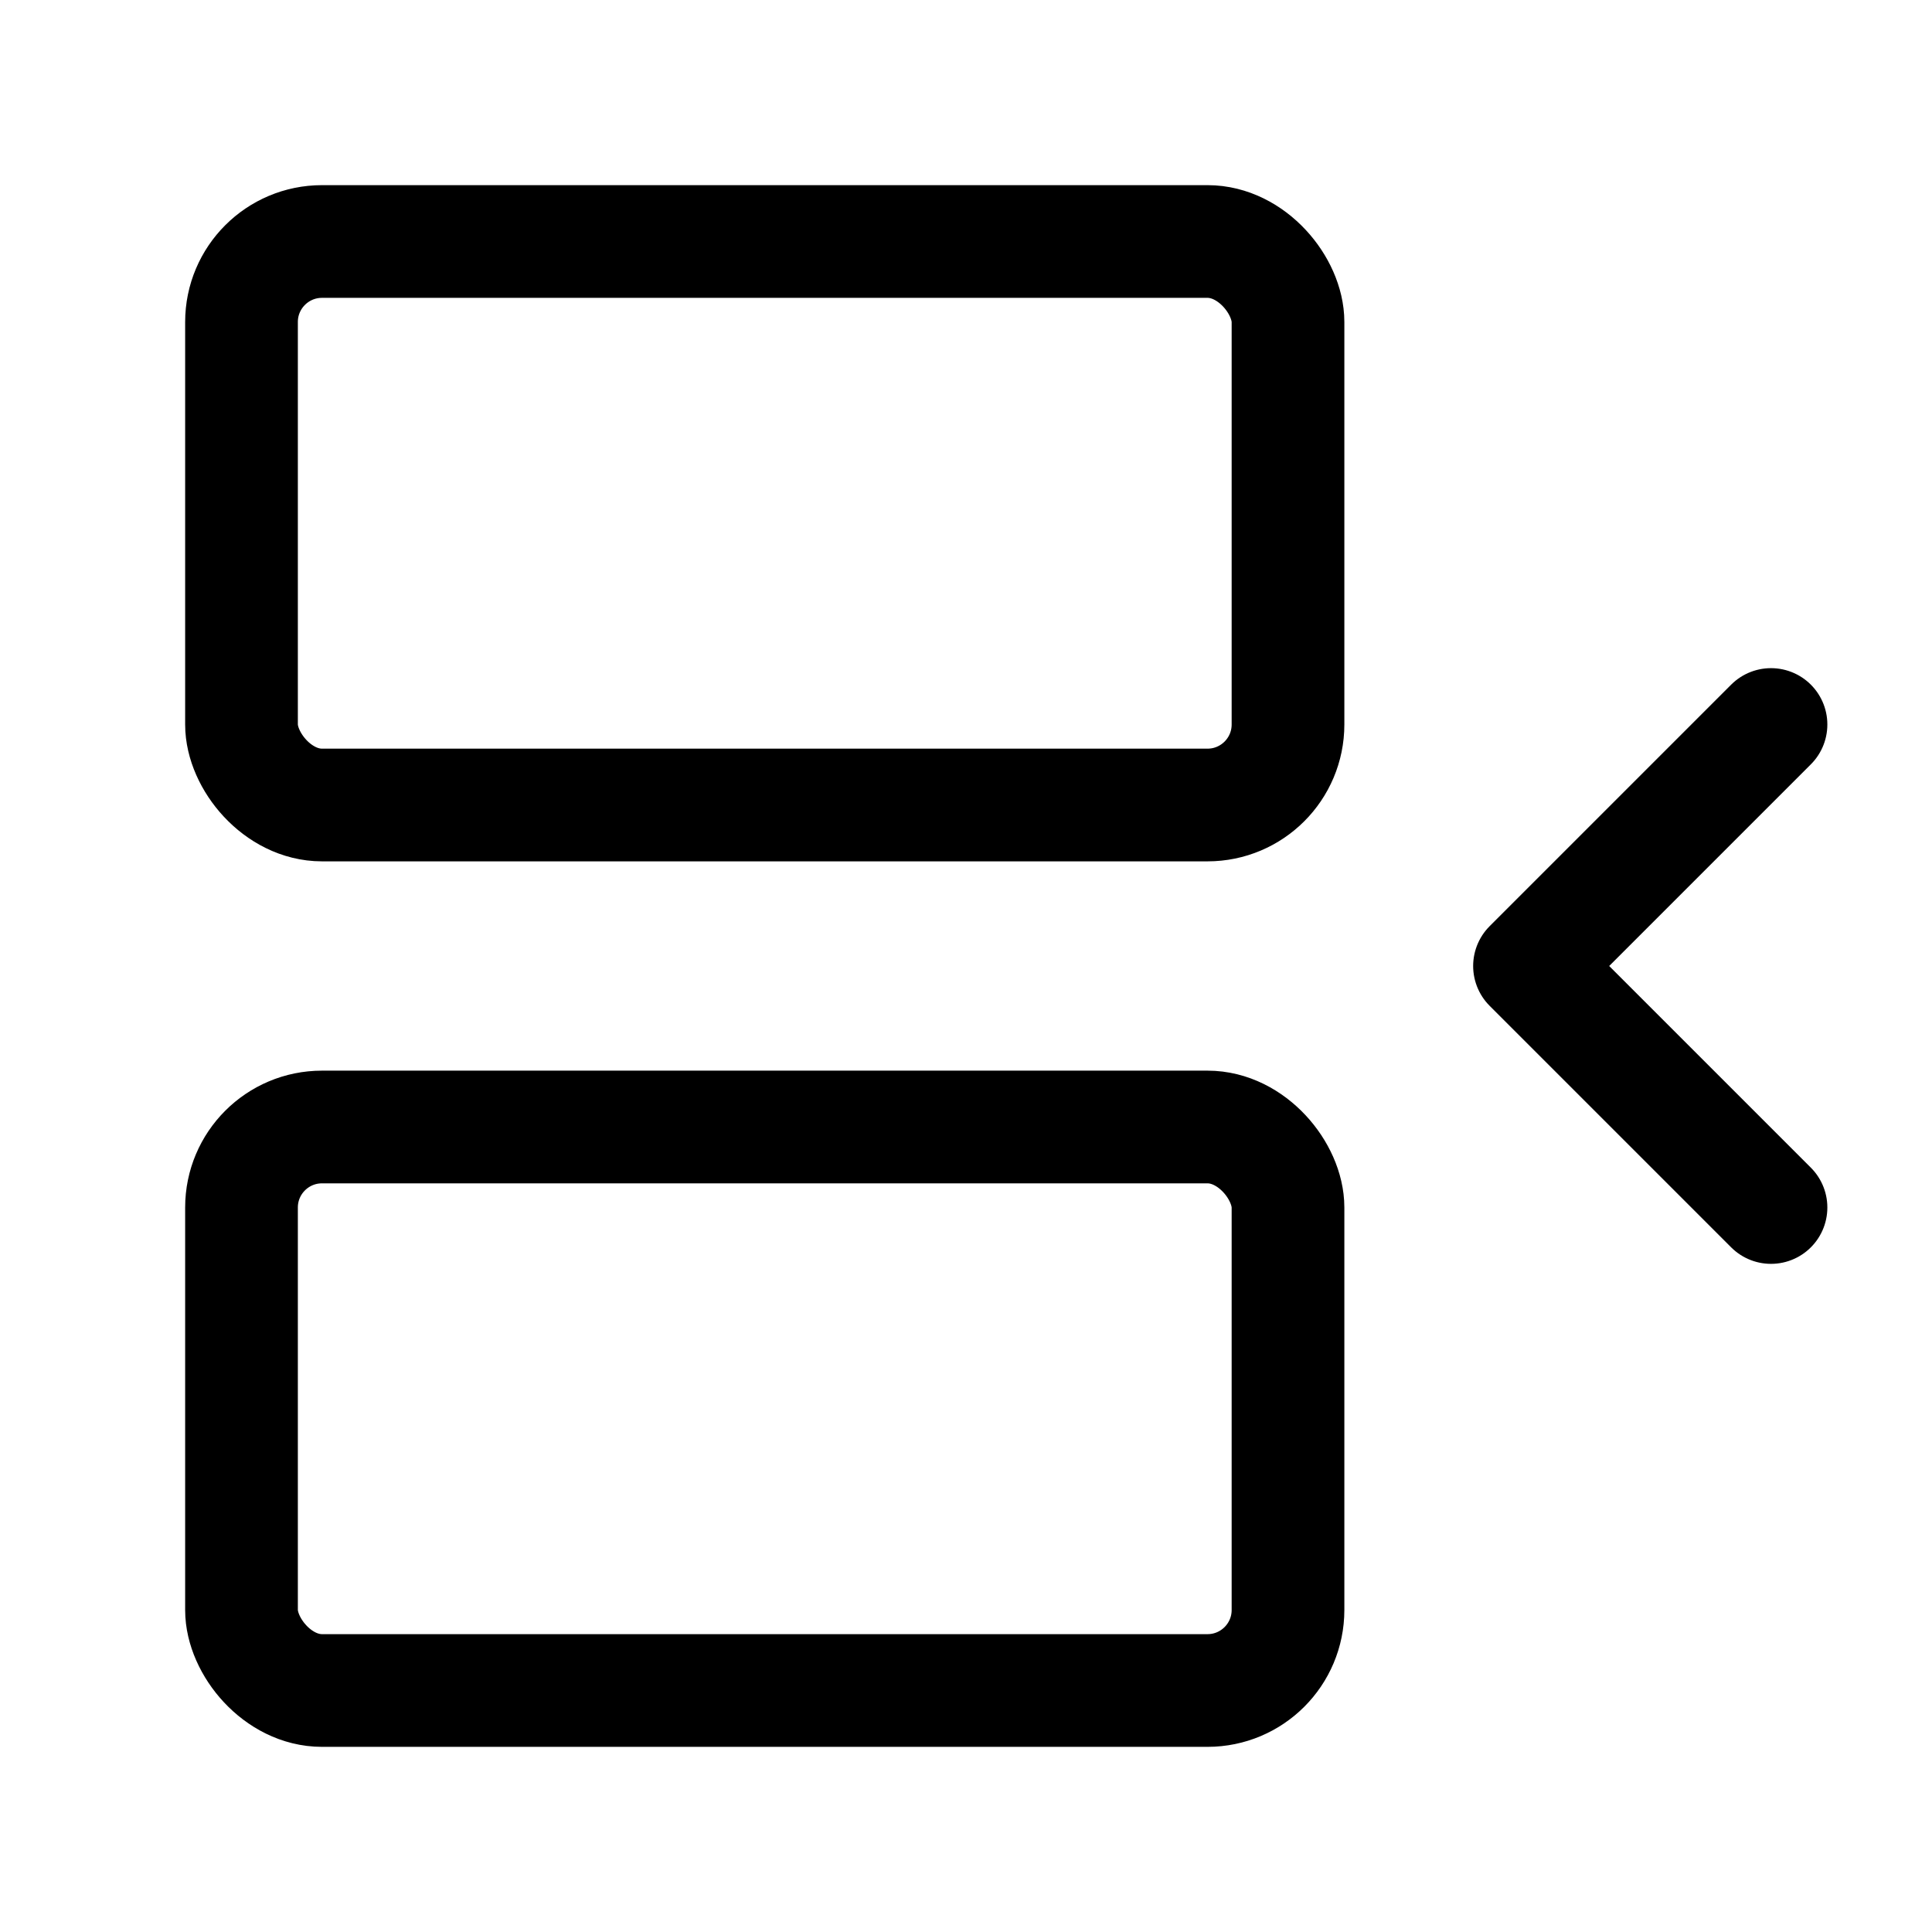 <svg
  xmlns="http://www.w3.org/2000/svg"
  width="24"
  height="24"
  viewBox="0 0 24 24"
  fill="none"
  stroke="currentColor"
  stroke-width="1.4"
  stroke-linecap="round"
  stroke-linejoin="round"
>
  <rect width="13" height="7" x="3" y="3" rx="1"  vector-effect="non-scaling-stroke"/>
  <path d="m22 15-3-3 3-3"  vector-effect="non-scaling-stroke"/>
  <rect width="13" height="7" x="3" y="14" rx="1"  vector-effect="non-scaling-stroke"/>
</svg>
